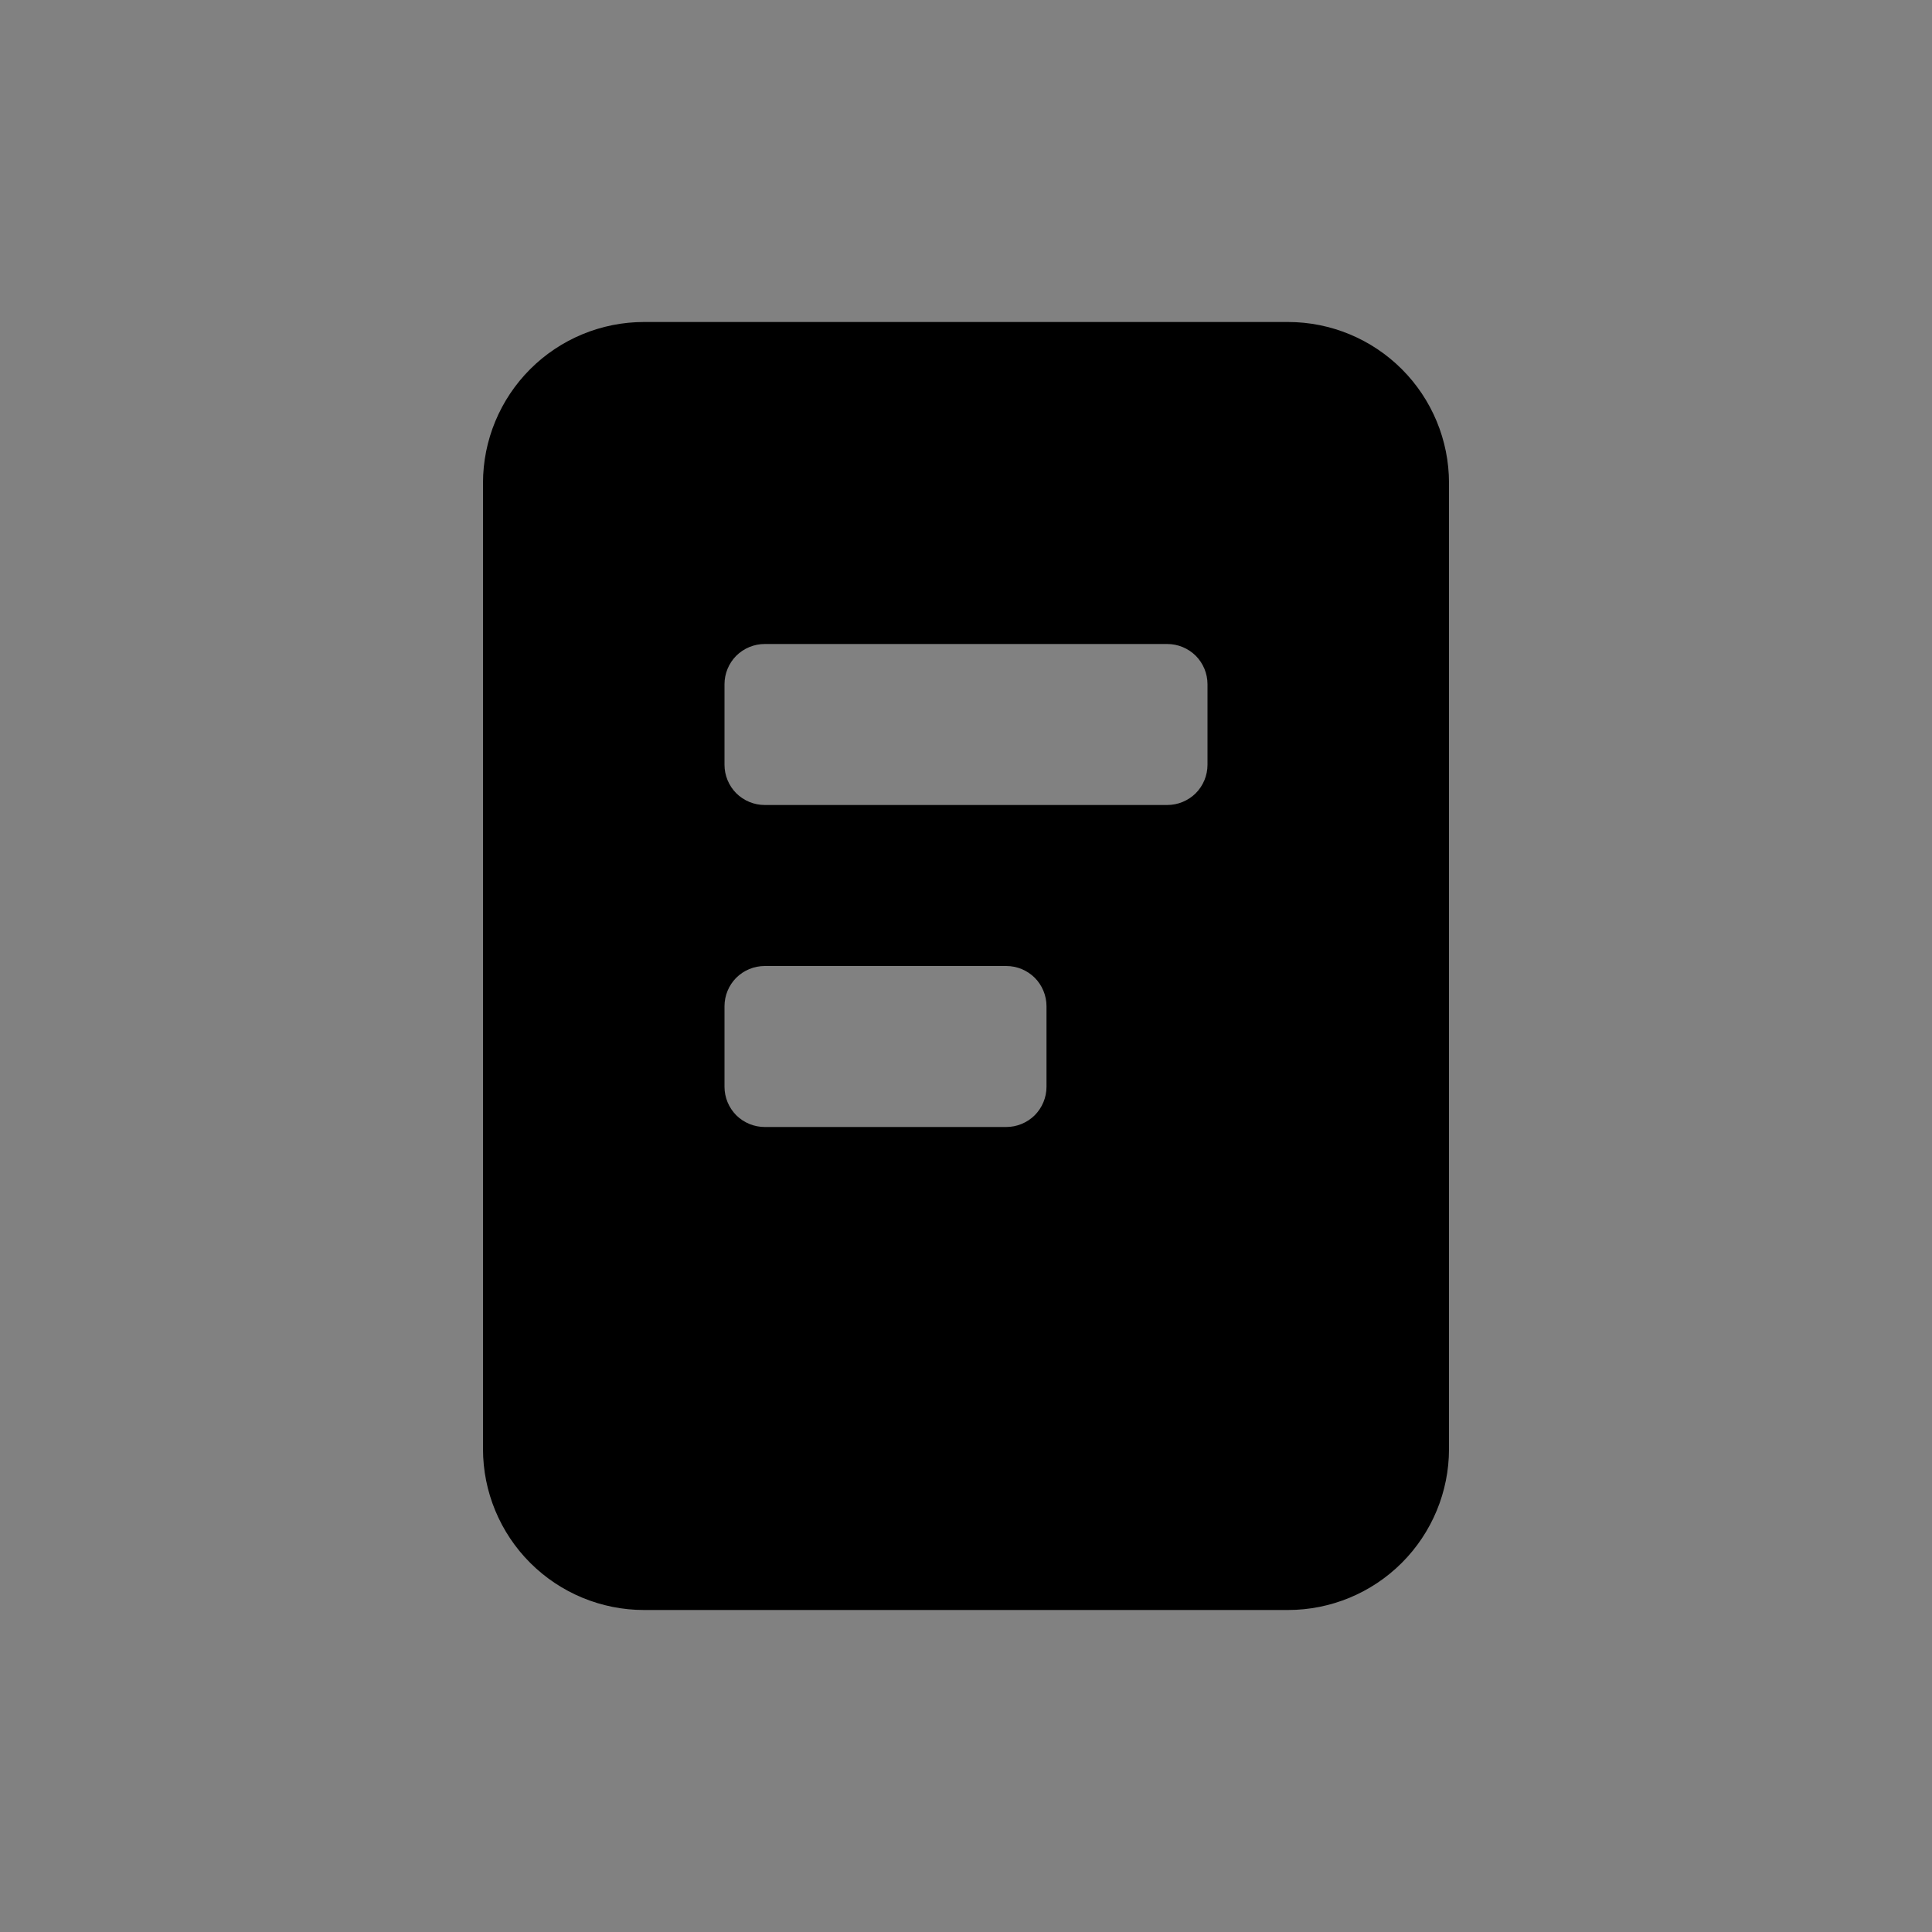 <svg width="24" height="24" viewBox="0 0 24 24" fill="none" xmlns="http://www.w3.org/2000/svg">
<rect x="0" y="0" width="24" height="24" fill="#808080" stroke="none"/>
<rect width="24" height="24" fill="white" fill-opacity="0.01"/>
<path fill-rule="evenodd" clip-rule="evenodd" d="M8 4H16C16.53 4 17.039 4.211 17.414 4.586C17.789 4.961 18 5.47 18 6V18C18 18.53 17.789 19.039 17.414 19.414C17.039 19.789 16.53 20 16 20H8C7.47 20 6.961 19.789 6.586 19.414C6.211 19.039 6 18.53 6 18V6C6 5.47 6.211 4.961 6.586 4.586C6.961 4.211 7.47 4 8 4ZM9.5 8C9.367 8 9.24 8.053 9.146 8.146C9.053 8.24 9 8.367 9 8.5V9.5C9 9.633 9.053 9.76 9.146 9.854C9.24 9.947 9.367 10 9.5 10H14.5C14.633 10 14.76 9.947 14.854 9.854C14.947 9.76 15 9.633 15 9.5V8.5C15 8.367 14.947 8.24 14.854 8.146C14.76 8.053 14.633 8 14.5 8H9.5ZM9.5 12C9.367 12 9.24 12.053 9.146 12.146C9.053 12.24 9 12.367 9 12.5V13.5C9 13.633 9.053 13.76 9.146 13.854C9.24 13.947 9.367 14 9.5 14H12.5C12.633 14 12.76 13.947 12.854 13.854C12.947 13.76 13 13.633 13 13.5V12.5C13 12.367 12.947 12.24 12.854 12.146C12.76 12.053 12.633 12 12.5 12H9.5Z" fill="black"/>
</svg>
